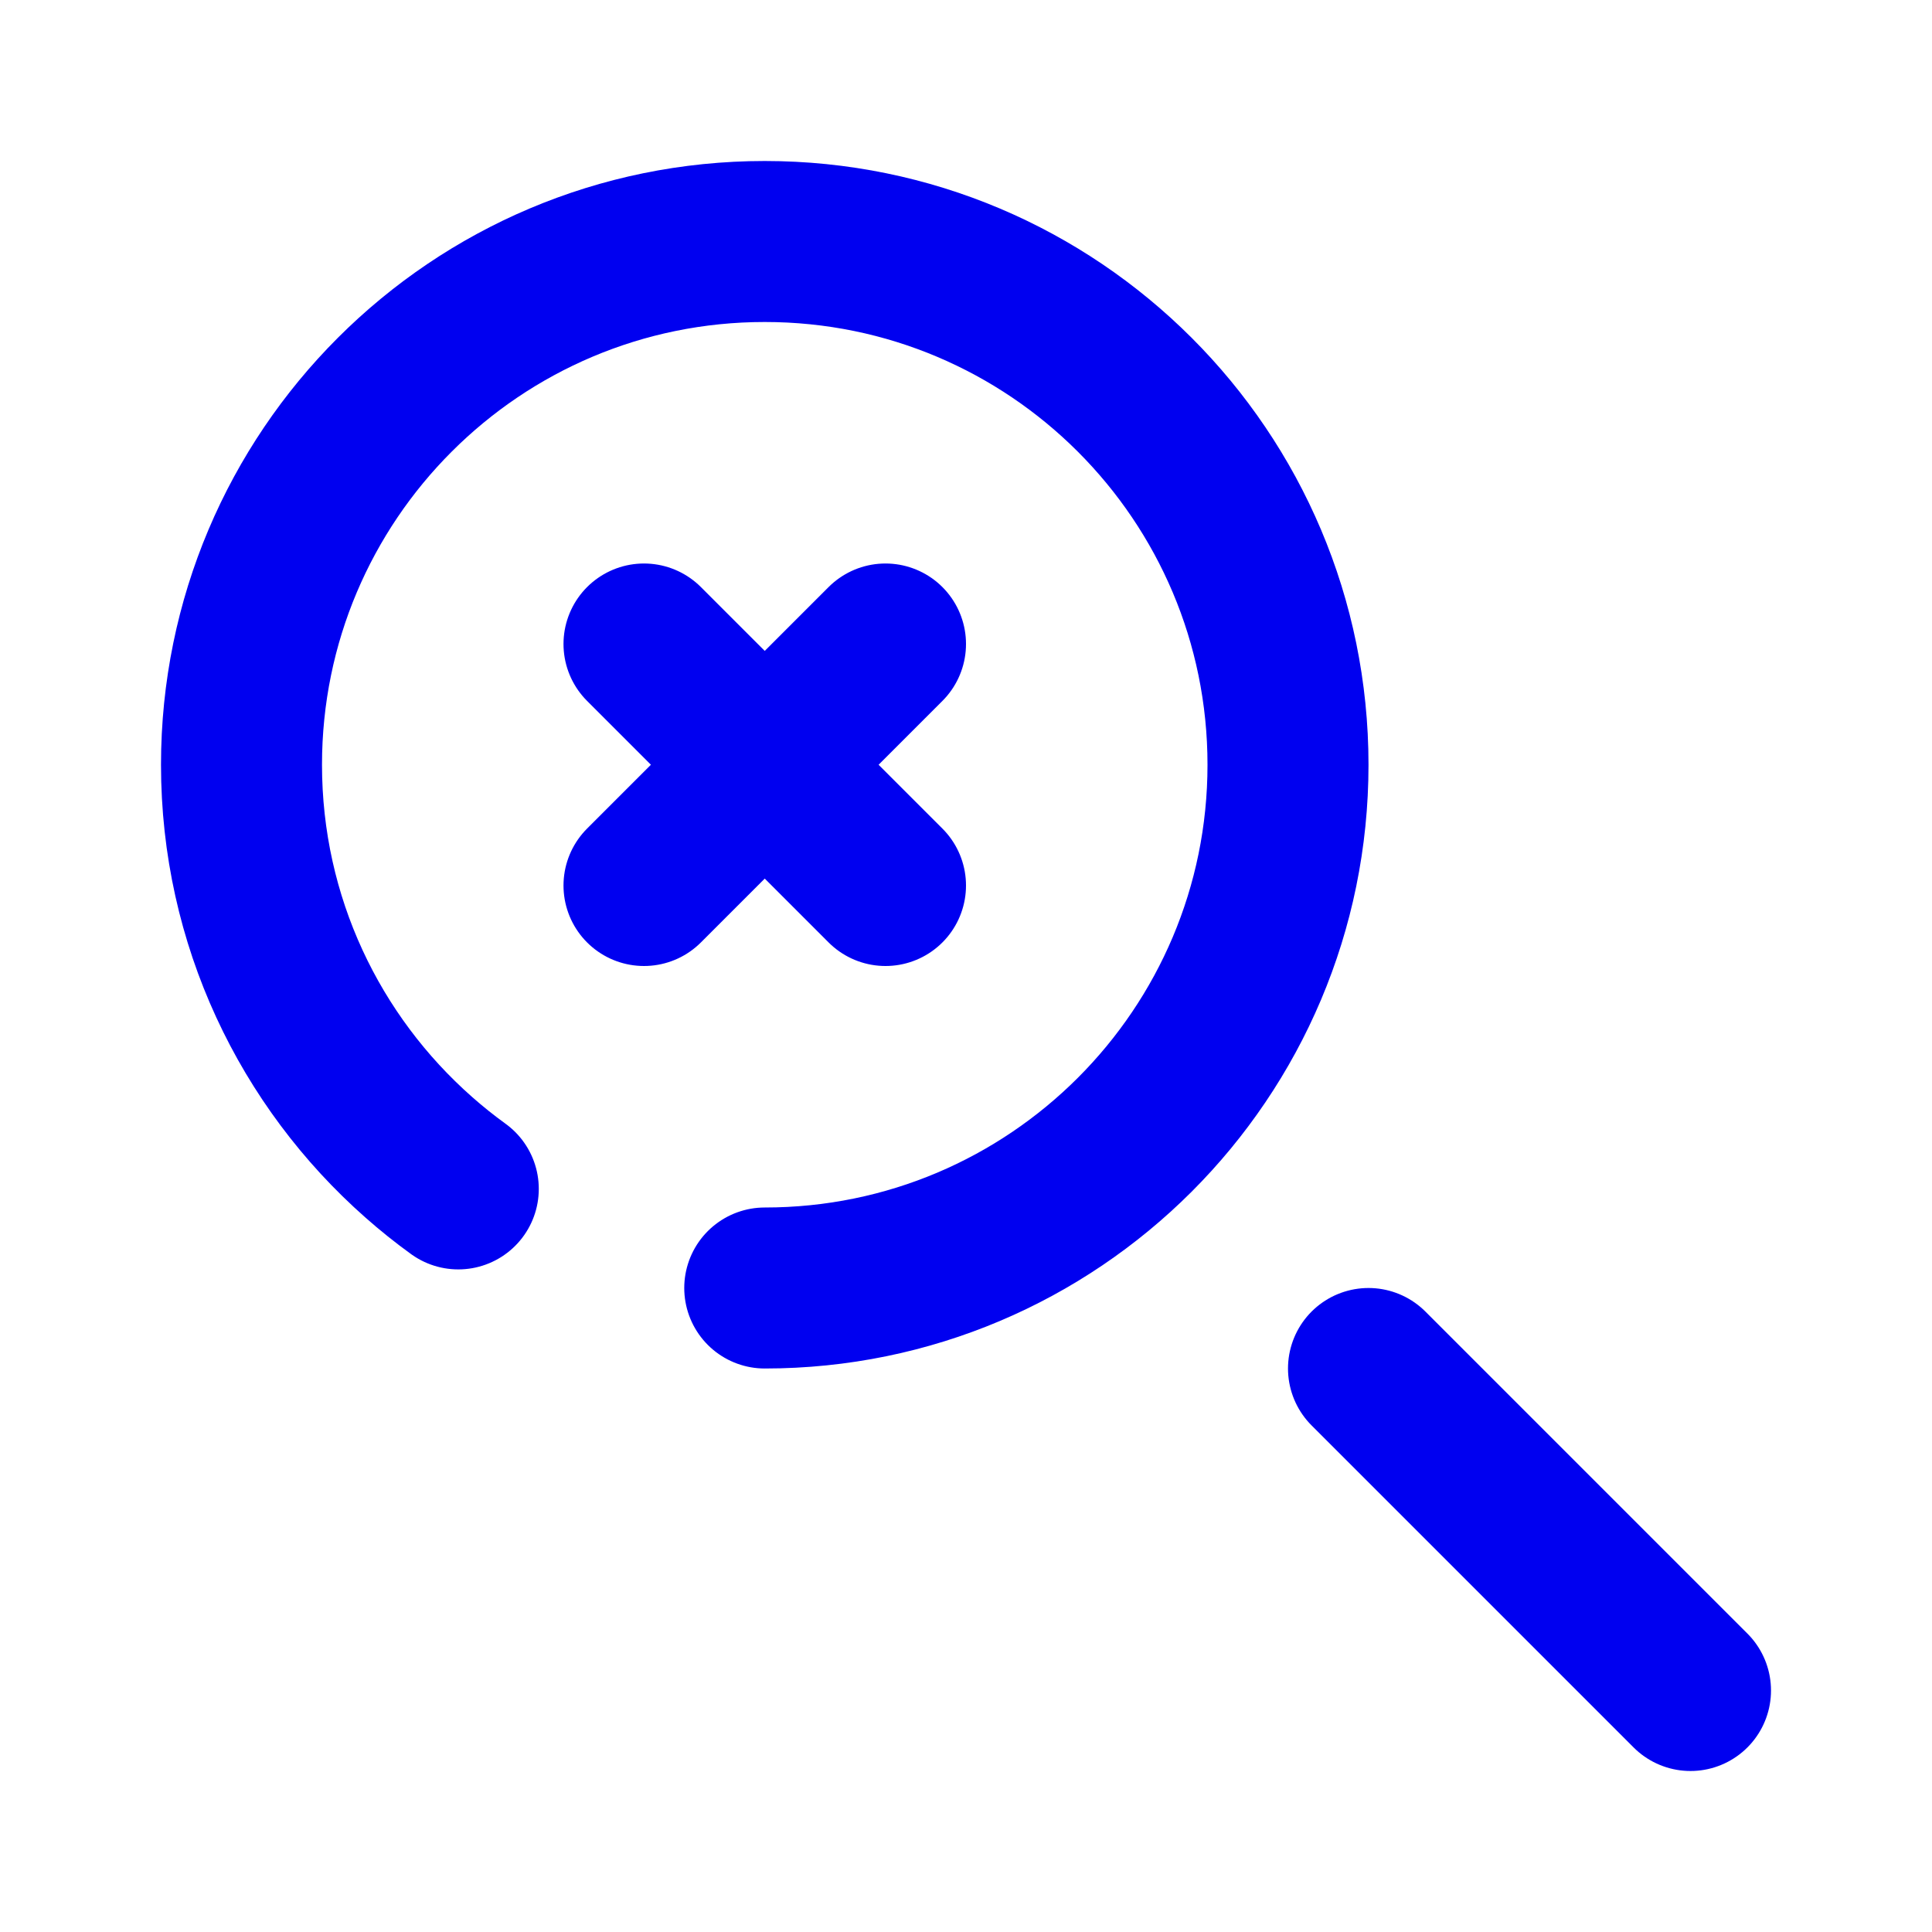 <svg width="24" height="24" viewBox="0 0 24 24" fill="none" xmlns="http://www.w3.org/2000/svg">
<path d="M21 21L17 17M9.5 16C13.09 16 16 13.09 16 9.5C16 5.91 13.09 3 9.5 3C5.91 3 3 5.91 3 9.5C3 11.441 3.851 13.184 5.201 14.375C5.358 14.514 5.523 14.646 5.693 14.769M8 8L11 11M8 11L11 8" stroke="#0000F0" stroke-width="2" stroke-linecap="round" stroke-linejoin="round"/>
</svg>
